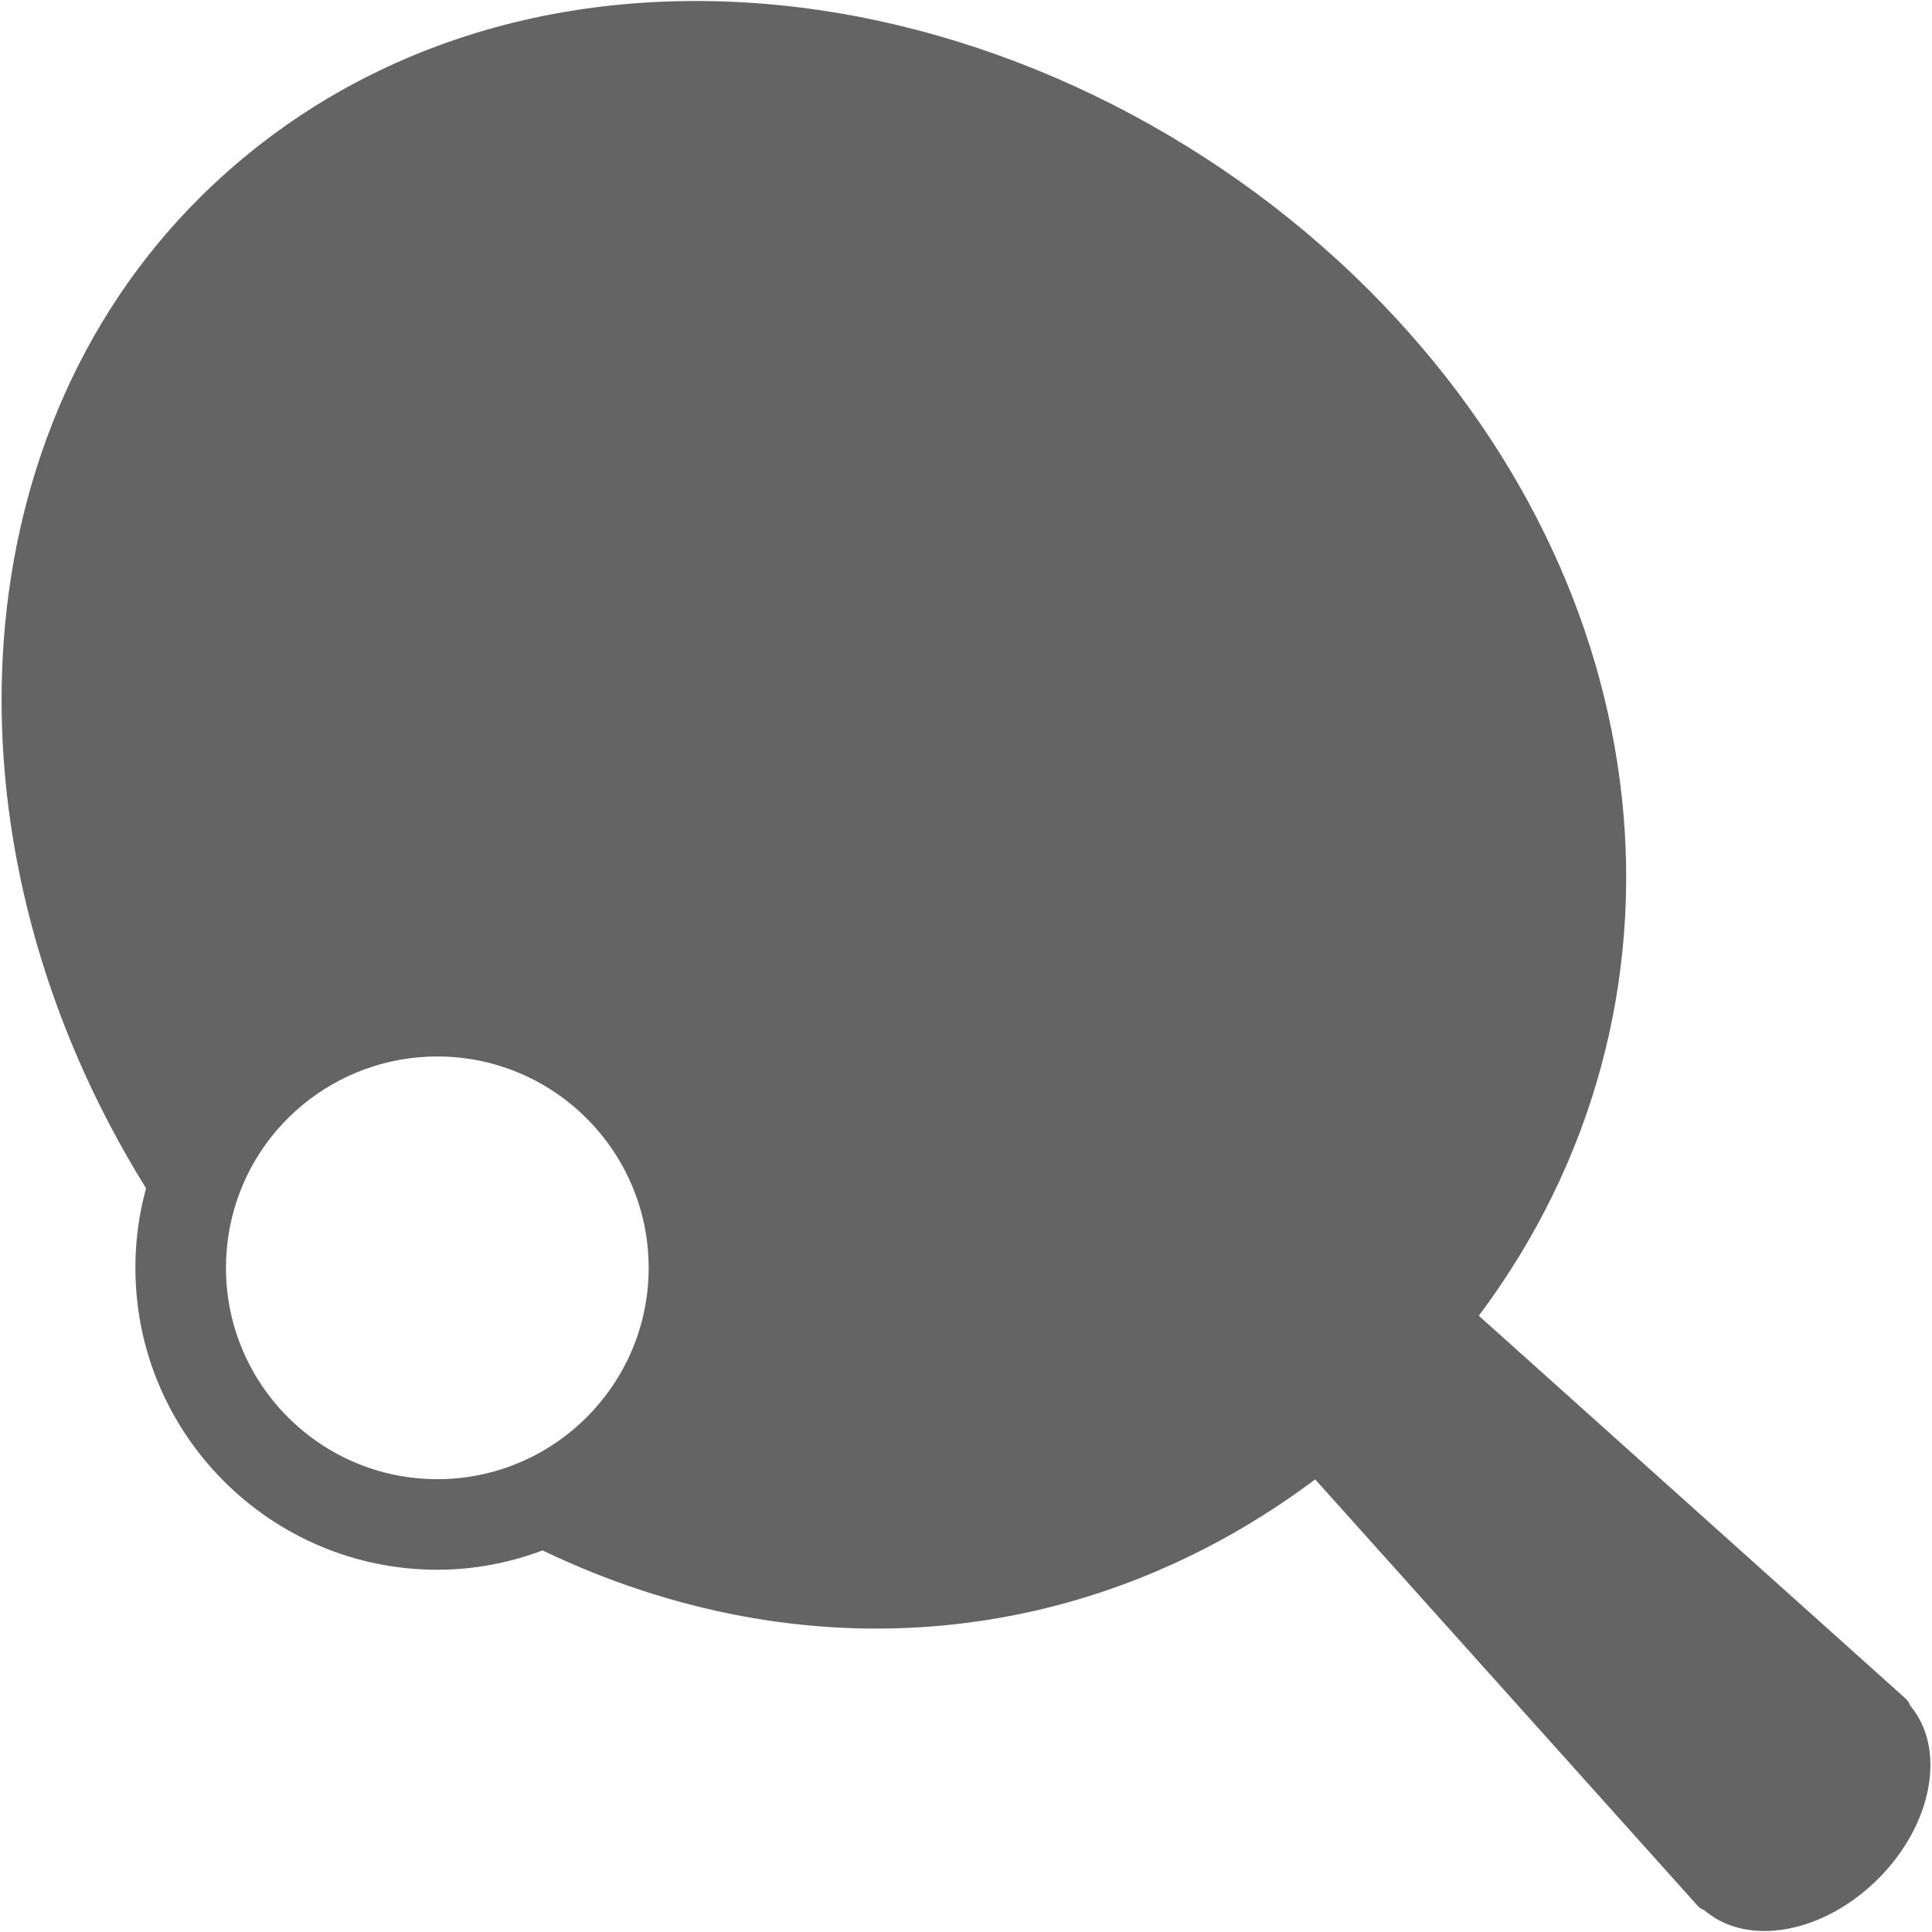 <?xml version="1.0" encoding="utf-8"?>
<!-- Generator: Adobe Illustrator 16.0.0, SVG Export Plug-In . SVG Version: 6.00 Build 0)  -->
<!DOCTYPE svg PUBLIC "-//W3C//DTD SVG 1.1//EN" "http://www.w3.org/Graphics/SVG/1.1/DTD/svg11.dtd">
<svg version="1.1" id="Layer_1" xmlns="http://www.w3.org/2000/svg" xmlns:xlink="http://www.w3.org/1999/xlink" x="0px" y="0px"
	 width="128px" height="128px" viewBox="0 0 128 128" enable-background="new 0 0 128 128" xml:space="preserve">
<g>
	<path fill="#646464" d="M126.548,112.989c-0.053-0.17-0.152-0.324-0.287-0.446L97.975,87.171
		c15.325-20.467,12.395-48.275-7.276-67.945C80.08,8.607,65.802,1.721,51.525,0.332C36.522-1.123,22.892,3.438,13.146,13.184
		C-2.929,29.258-4.211,56.389,9.678,78.73c-0.141,0.52-0.268,1.045-0.368,1.583C9.084,81.521,8.97,82.76,8.97,83.997
		C8.97,95.027,17.943,104,28.973,104c2.456,0,4.799-0.466,6.975-1.279c17.264,8.271,36.125,6.582,51.186-4.707l25.372,28.286
		c0.104,0.115,0.242,0.193,0.392,0.24c1.059,0.917,2.437,1.394,3.996,1.394c0.461,0,0.938-0.042,1.427-0.126
		c2.168-0.375,4.339-1.559,6.115-3.334s2.959-3.947,3.334-6.115C128.134,116.244,127.701,114.357,126.548,112.989z M14.97,83.997
		c0-0.869,0.08-1.738,0.238-2.585c1.233-6.616,7.022-11.418,13.765-11.418c7.721,0,14.003,6.282,14.003,14.003S36.694,98,28.973,98
		S14.97,91.718,14.97,83.997z"/>
</g>
</svg>

